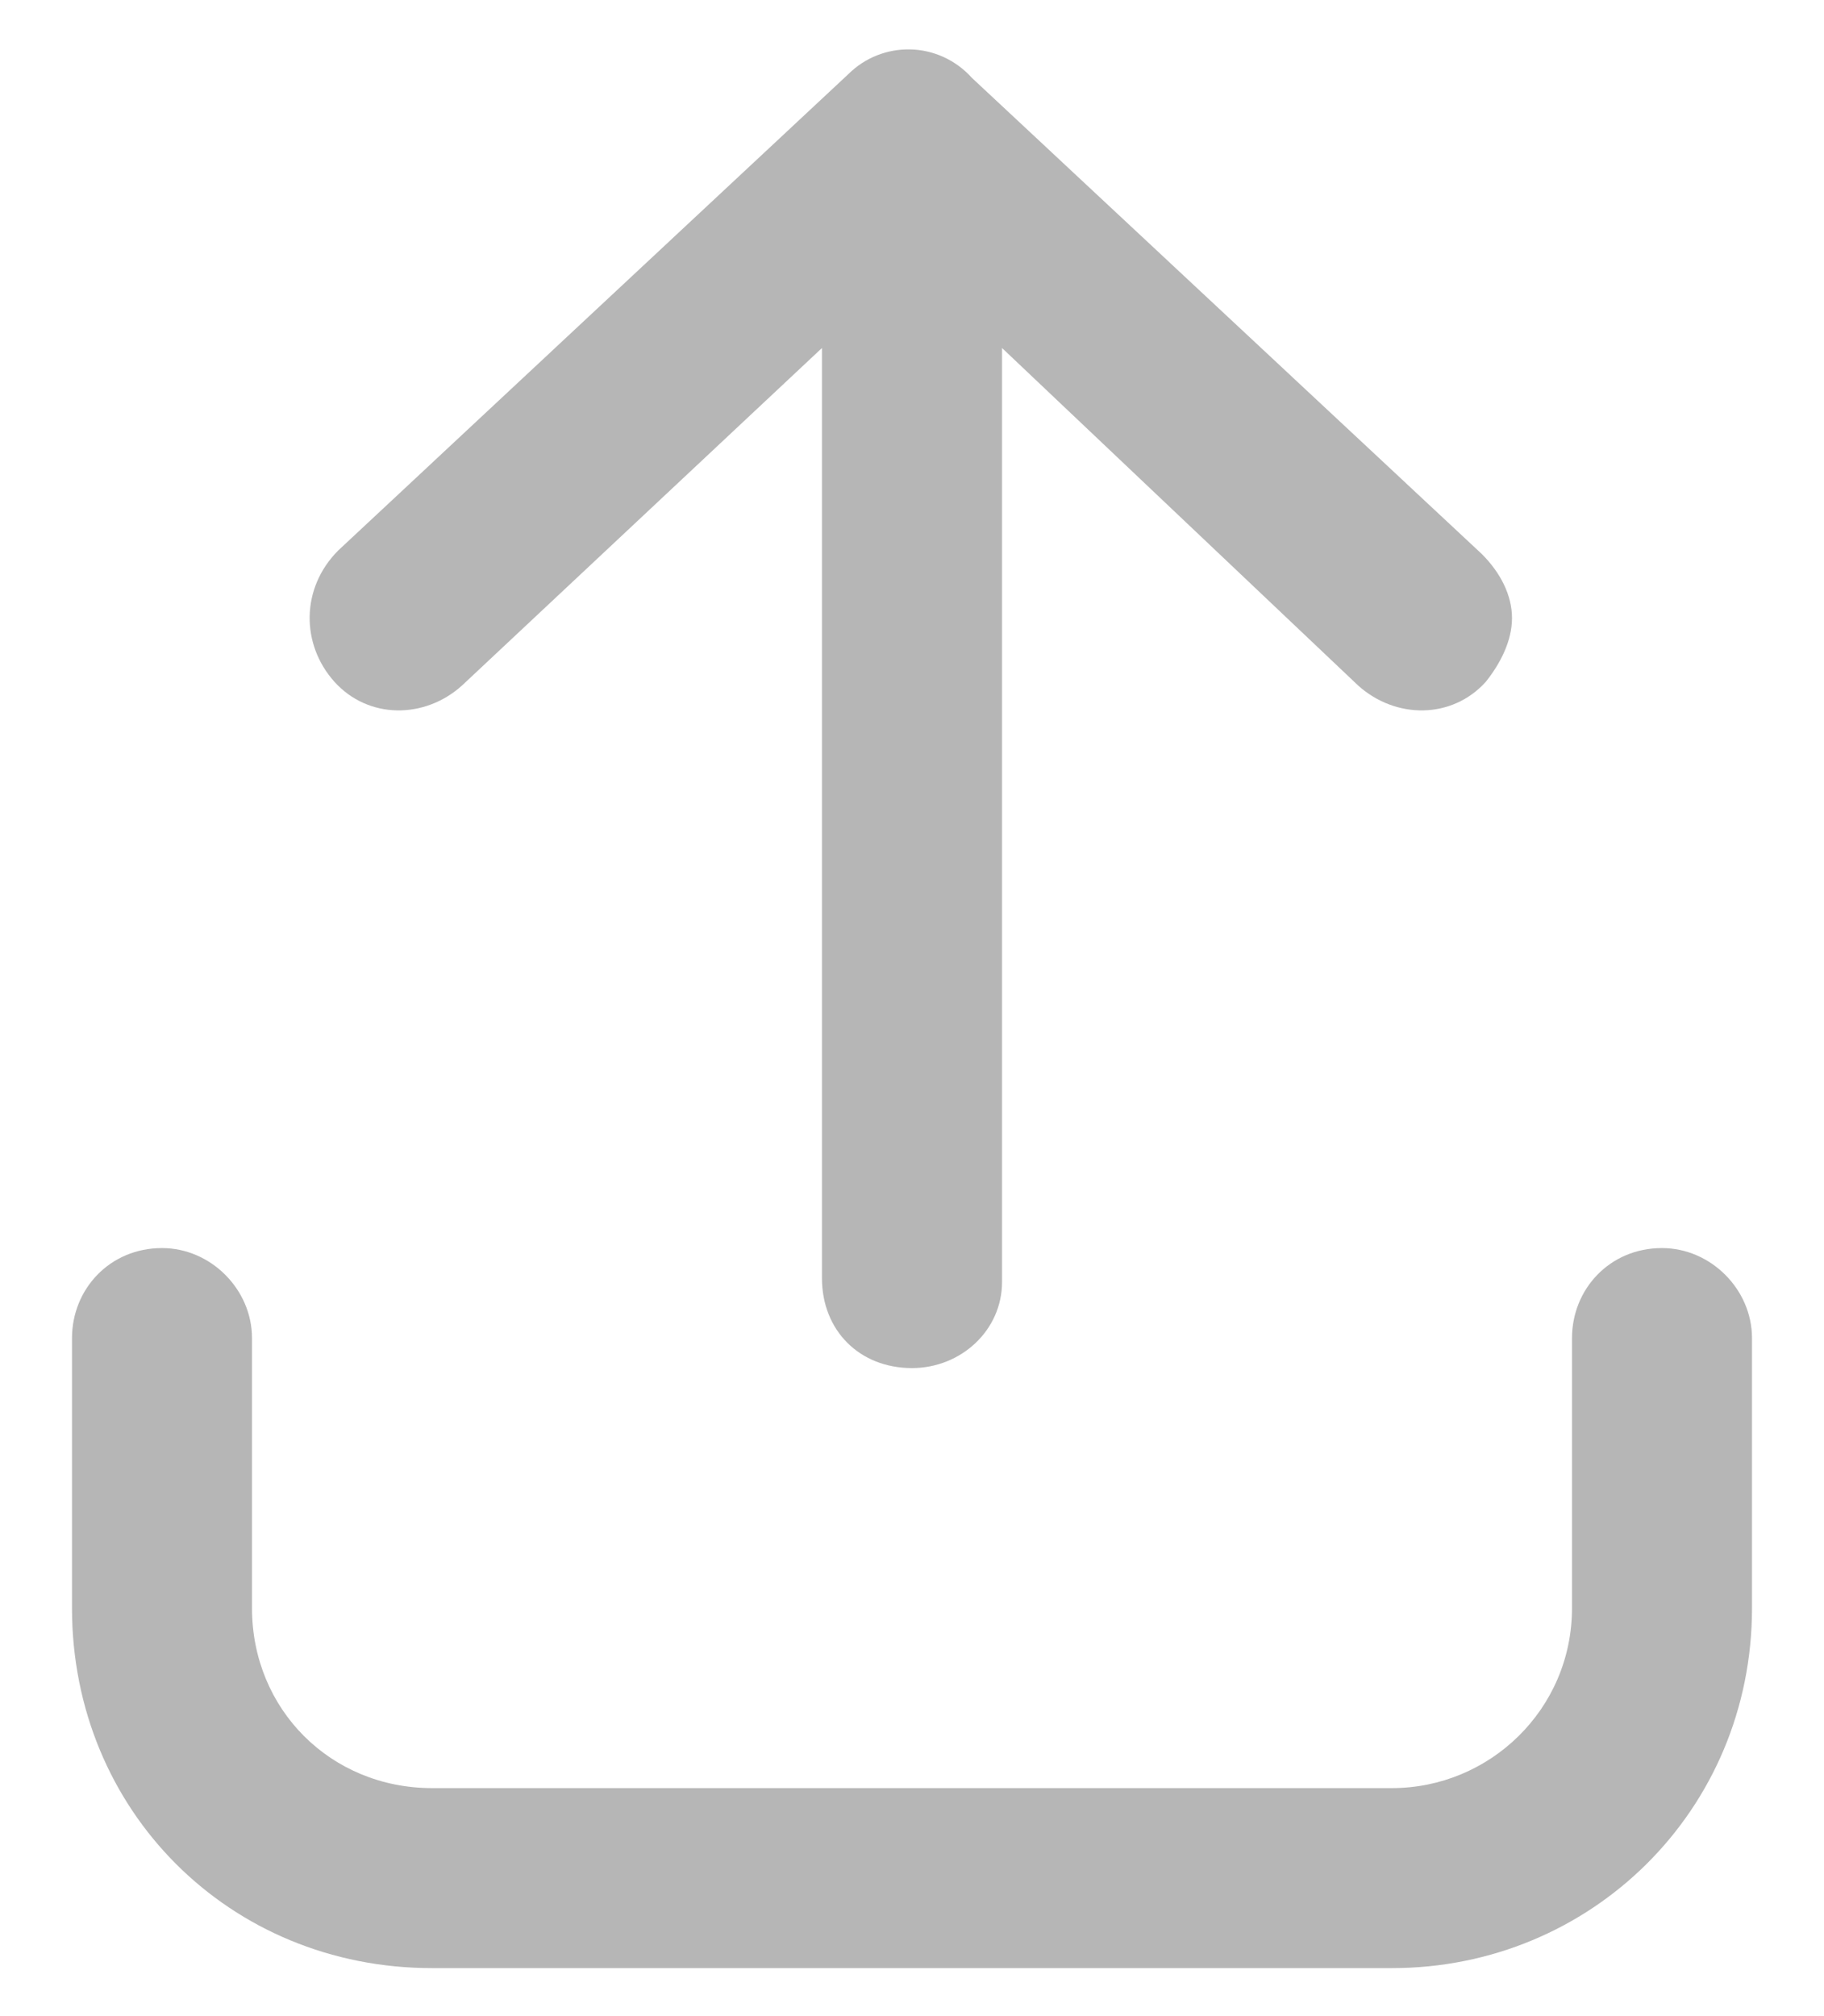 <svg width="19" height="21" viewBox="0 0 19 21" fill="none" xmlns="http://www.w3.org/2000/svg">
<path d="M17.312 13C17.82 13 18.25 13.43 18.25 13.938V16.75C18.25 18.859 16.57 20.5 14.5 20.5H4.5C2.391 20.5 0.75 18.859 0.75 16.75V13.938C0.75 13.43 1.141 13 1.688 13C2.195 13 2.625 13.43 2.625 13.938V16.75C2.625 17.805 3.445 18.625 4.5 18.625H14.5C15.516 18.625 16.375 17.805 16.375 16.75V13.938C16.375 13.43 16.766 13 17.312 13ZM8.836 0.773L3.523 5.734C3.133 6.125 3.133 6.711 3.484 7.102C3.836 7.492 4.422 7.492 4.812 7.141L8.562 3.625V13.312C8.562 13.859 8.953 14.25 9.5 14.25C10.008 14.25 10.438 13.859 10.438 13.352V3.625L14.148 7.141C14.539 7.492 15.125 7.492 15.477 7.102C15.633 6.906 15.75 6.672 15.75 6.438C15.75 6.203 15.633 5.969 15.438 5.773L10.125 0.812C9.773 0.422 9.188 0.422 8.836 0.773Z" fill="#B6B6B6"/>
</svg>
